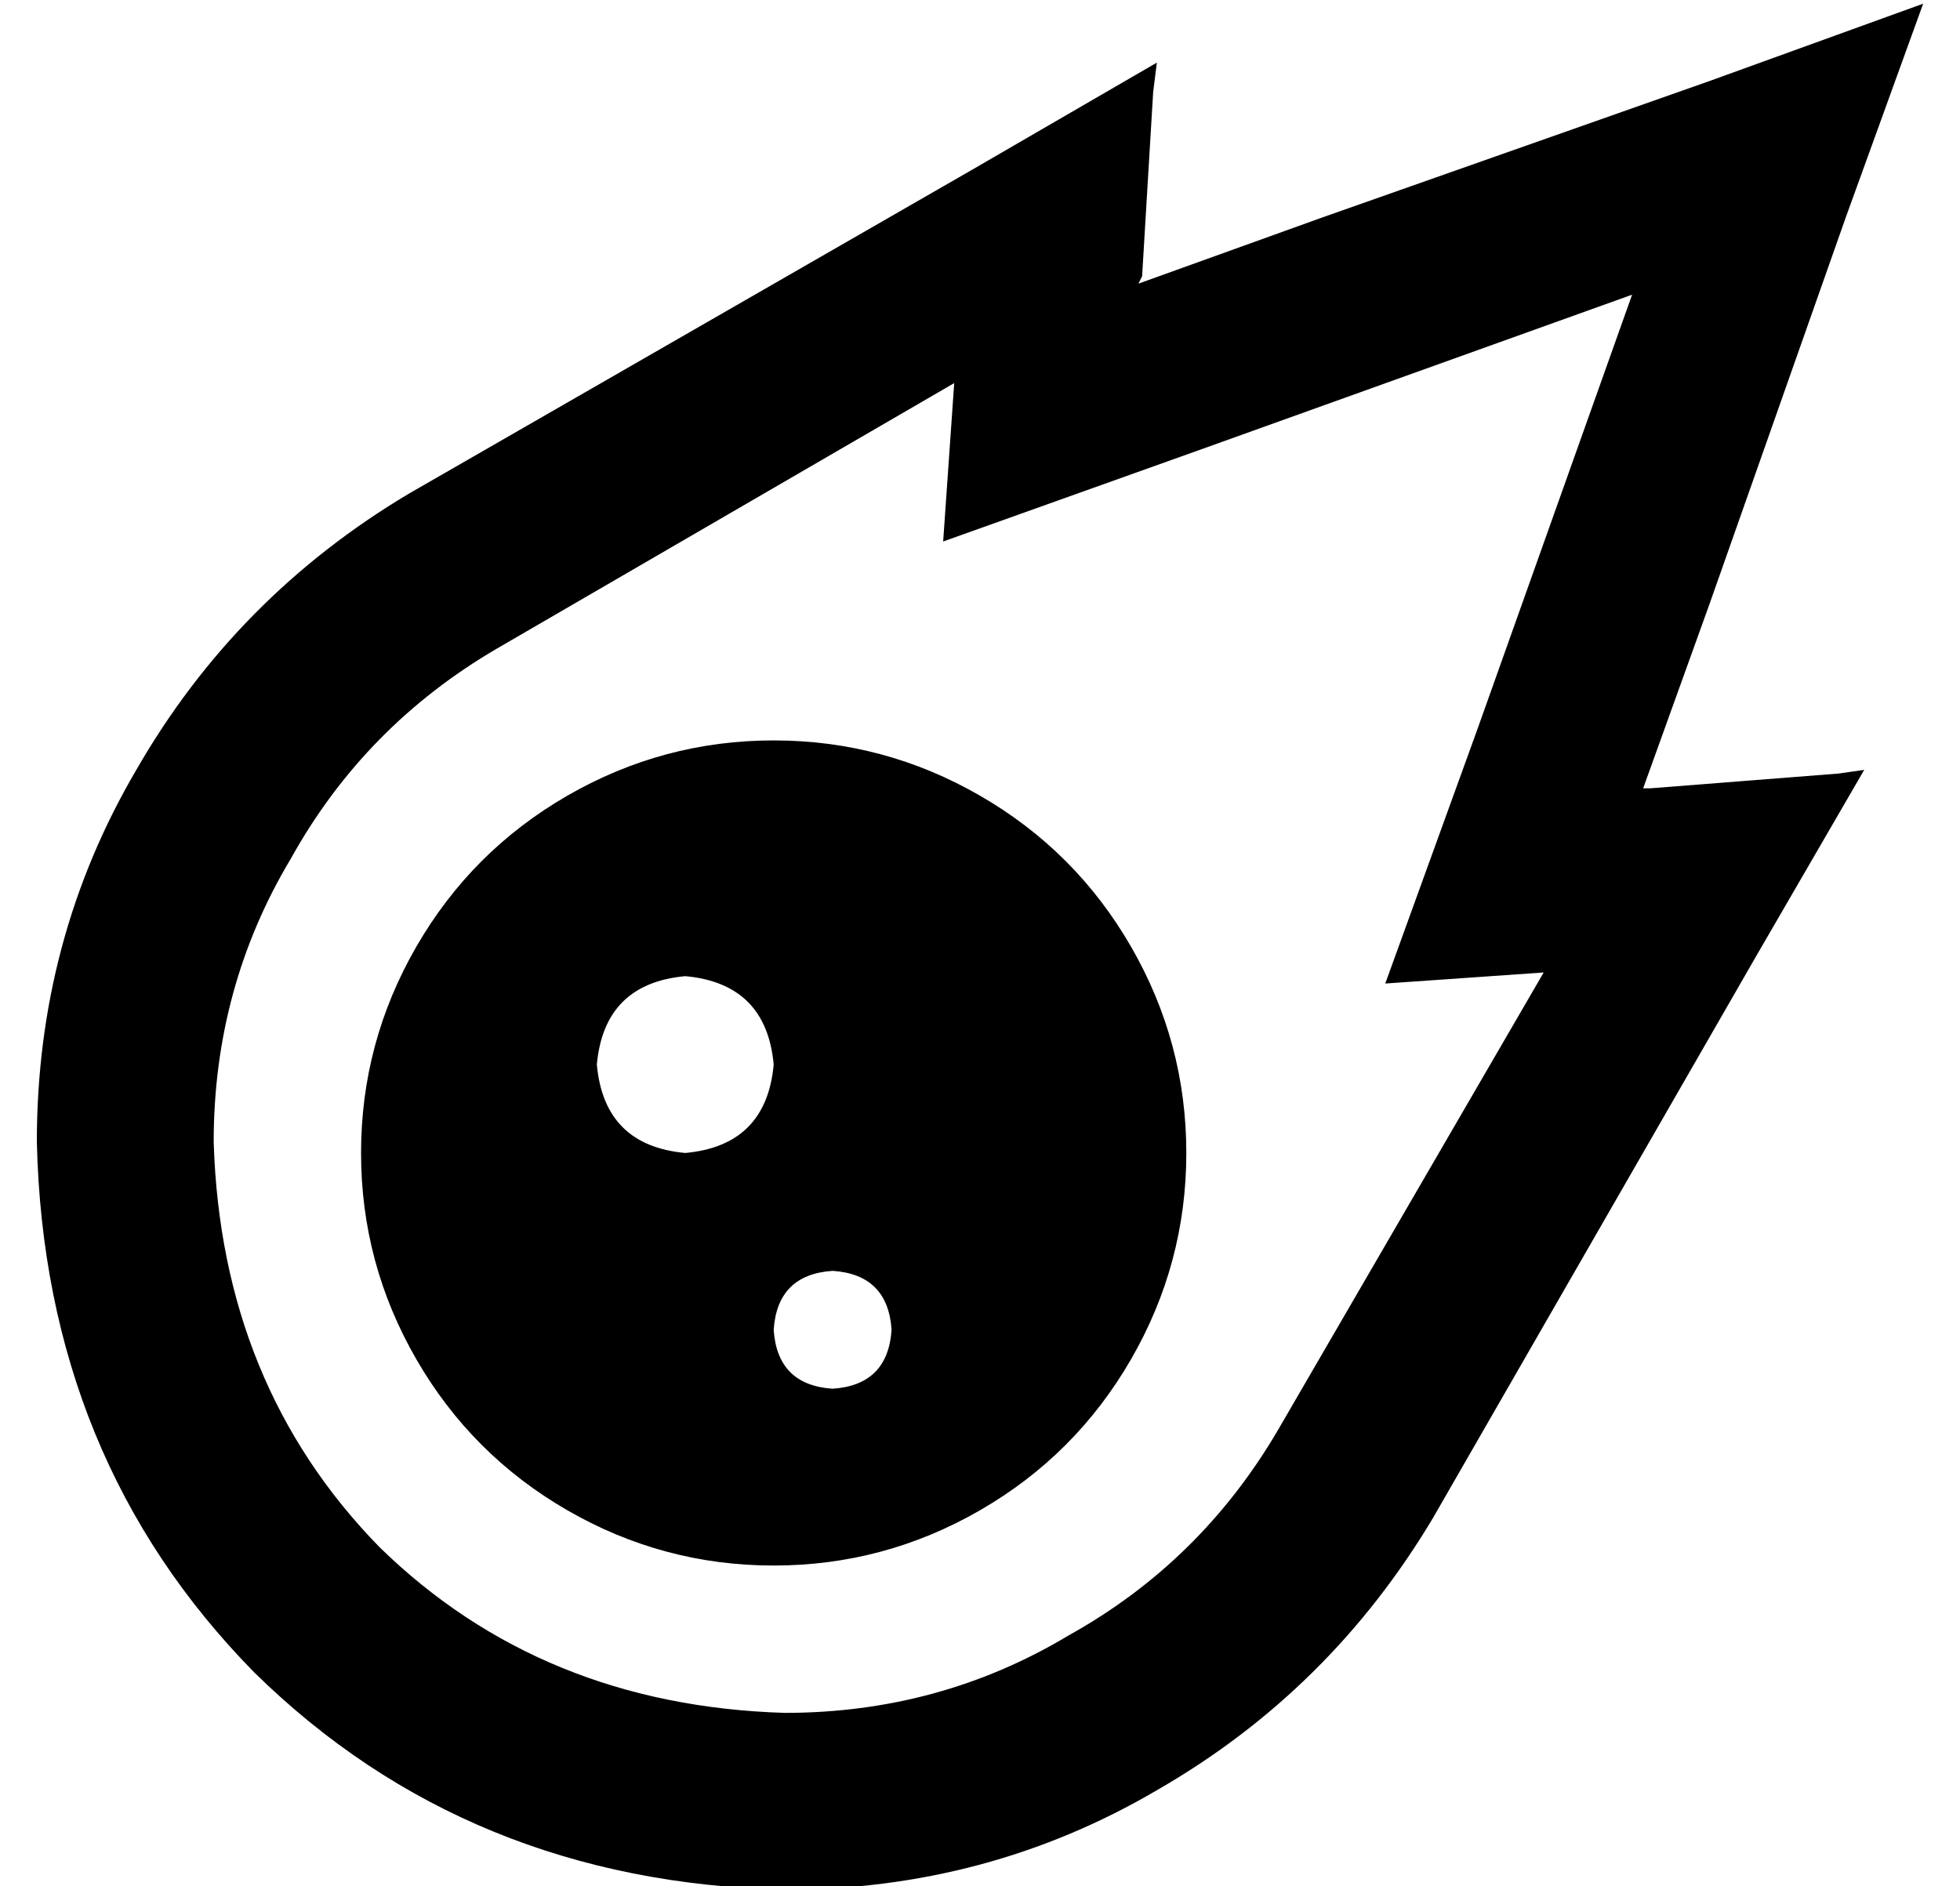 <?xml version="1.0" standalone="no"?>
<!DOCTYPE svg PUBLIC "-//W3C//DTD SVG 1.1//EN" "http://www.w3.org/Graphics/SVG/1.1/DTD/svg11.dtd" >
<svg xmlns="http://www.w3.org/2000/svg" xmlns:xlink="http://www.w3.org/1999/xlink" version="1.1" viewBox="-10 -40 532 512">
   <path fill="currentColor"
d="M304 -23l-50 29l50 -29l-50 29l-153 88v0q-47 28 -74 75q-27 46 -27 101q2 86 59 144q58 57 144 59q55 0 101 -27q47 -27 75 -74l88 -153v0l29 -50v0l-7 1v0l-51 4v0h-2v0l18 -50v0l37 -105v0l21 -58v0l-58 21v0l-105 37v0l-50 18v0l1 -2v0l3 -50v0l1 -8v0zM125 136
l124 -72l-124 72l124 -72l-3 43v0l70 -25v0l117 -42v0l-42 118v0l-25 69v0l43 -3v0l-72 124v0q-21 36 -57 56q-35 21 -77 21q-66 -2 -110 -45q-43 -44 -45 -110q0 -42 21 -77q20 -36 56 -57v0zM200 385q30 0 56 -15v0v0q26 -15 41 -41t15 -56t-15 -56t-41 -41t-56 -15
t-56 15t-41 41t-15 56t15 56t41 41t56 15v0zM176 225q22 2 24 24q-2 22 -24 24q-22 -2 -24 -24q2 -22 24 -24v0zM200 321q1 -15 16 -16q15 1 16 16q-1 15 -16 16q-15 -1 -16 -16v0z" />
</svg>
